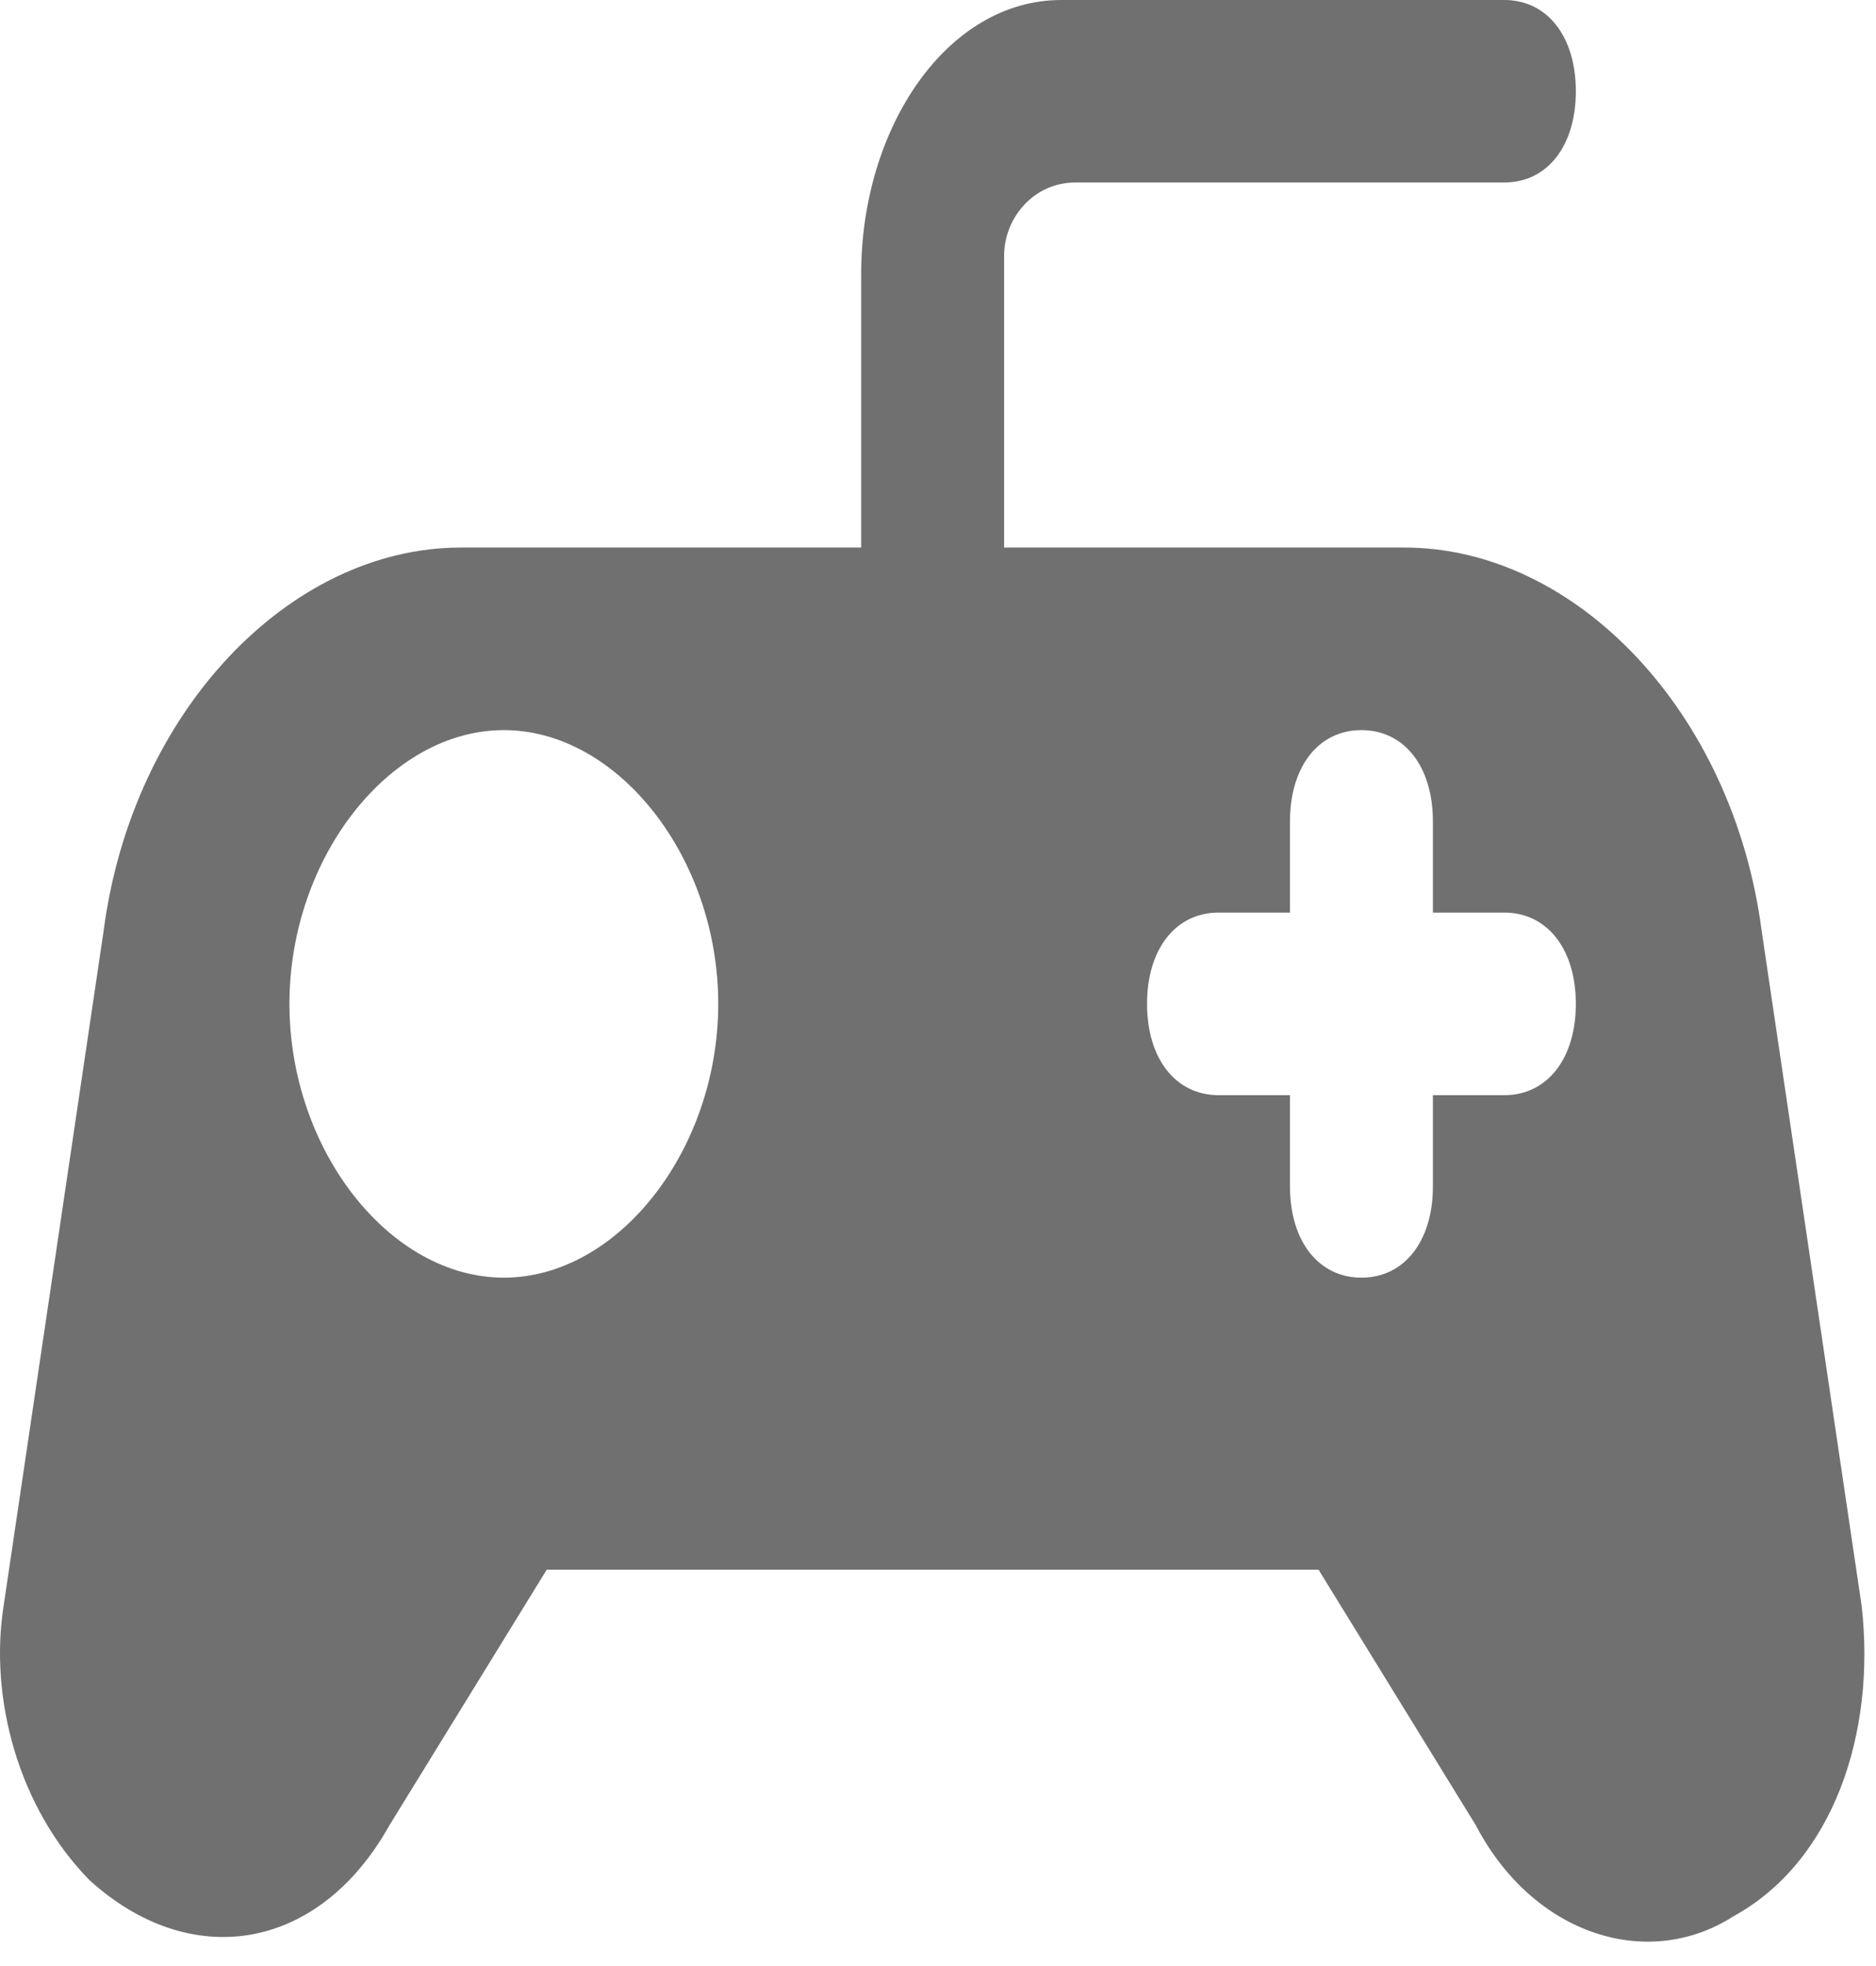 <svg width="21" height="22" viewBox="0 0 21 22" fill="none" xmlns="http://www.w3.org/2000/svg">
<path d="M19.4 21.446C18.44 22.058 17.16 21.65 16.52 20.424L14.76 17.565H6.12L4.36 20.424C3.56 21.854 2.12 22.058 1 21.037C0.2 20.22 -0.12 18.995 0.04 17.974L1.16 10.416C1.48 7.966 3.24 6.127 5.16 6.127H9.64V3.064C9.64 1.43 10.6 0 11.88 0H16.84C17.32 0 17.64 0.408 17.64 1.021C17.64 1.634 17.32 2.042 16.84 2.042H12.04C11.56 2.042 11.24 2.451 11.24 2.859V6.127H15.72C17.64 6.127 19.4 7.966 19.72 10.416L20.84 17.974C21 19.403 20.52 20.833 19.4 21.446ZM8.04 11.233C8.04 9.6 6.92 8.17 5.64 8.17C4.36 8.17 3.24 9.6 3.24 11.233C3.24 12.867 4.36 14.297 5.64 14.297C6.92 14.297 8.04 12.867 8.04 11.233ZM17.64 11.233C17.64 10.621 17.32 10.212 16.84 10.212H16.04V9.191C16.04 8.578 15.72 8.17 15.24 8.17C14.76 8.17 14.44 8.578 14.44 9.191V10.212H13.64C13.16 10.212 12.84 10.621 12.84 11.233C12.84 11.846 13.16 12.255 13.64 12.255H14.44V13.276C14.44 13.889 14.76 14.297 15.24 14.297C15.72 14.297 16.04 13.889 16.04 13.276V12.255H16.84C17.32 12.255 17.64 11.846 17.64 11.233Z" fill="black" fill-opacity="0.56"/>
</svg>
